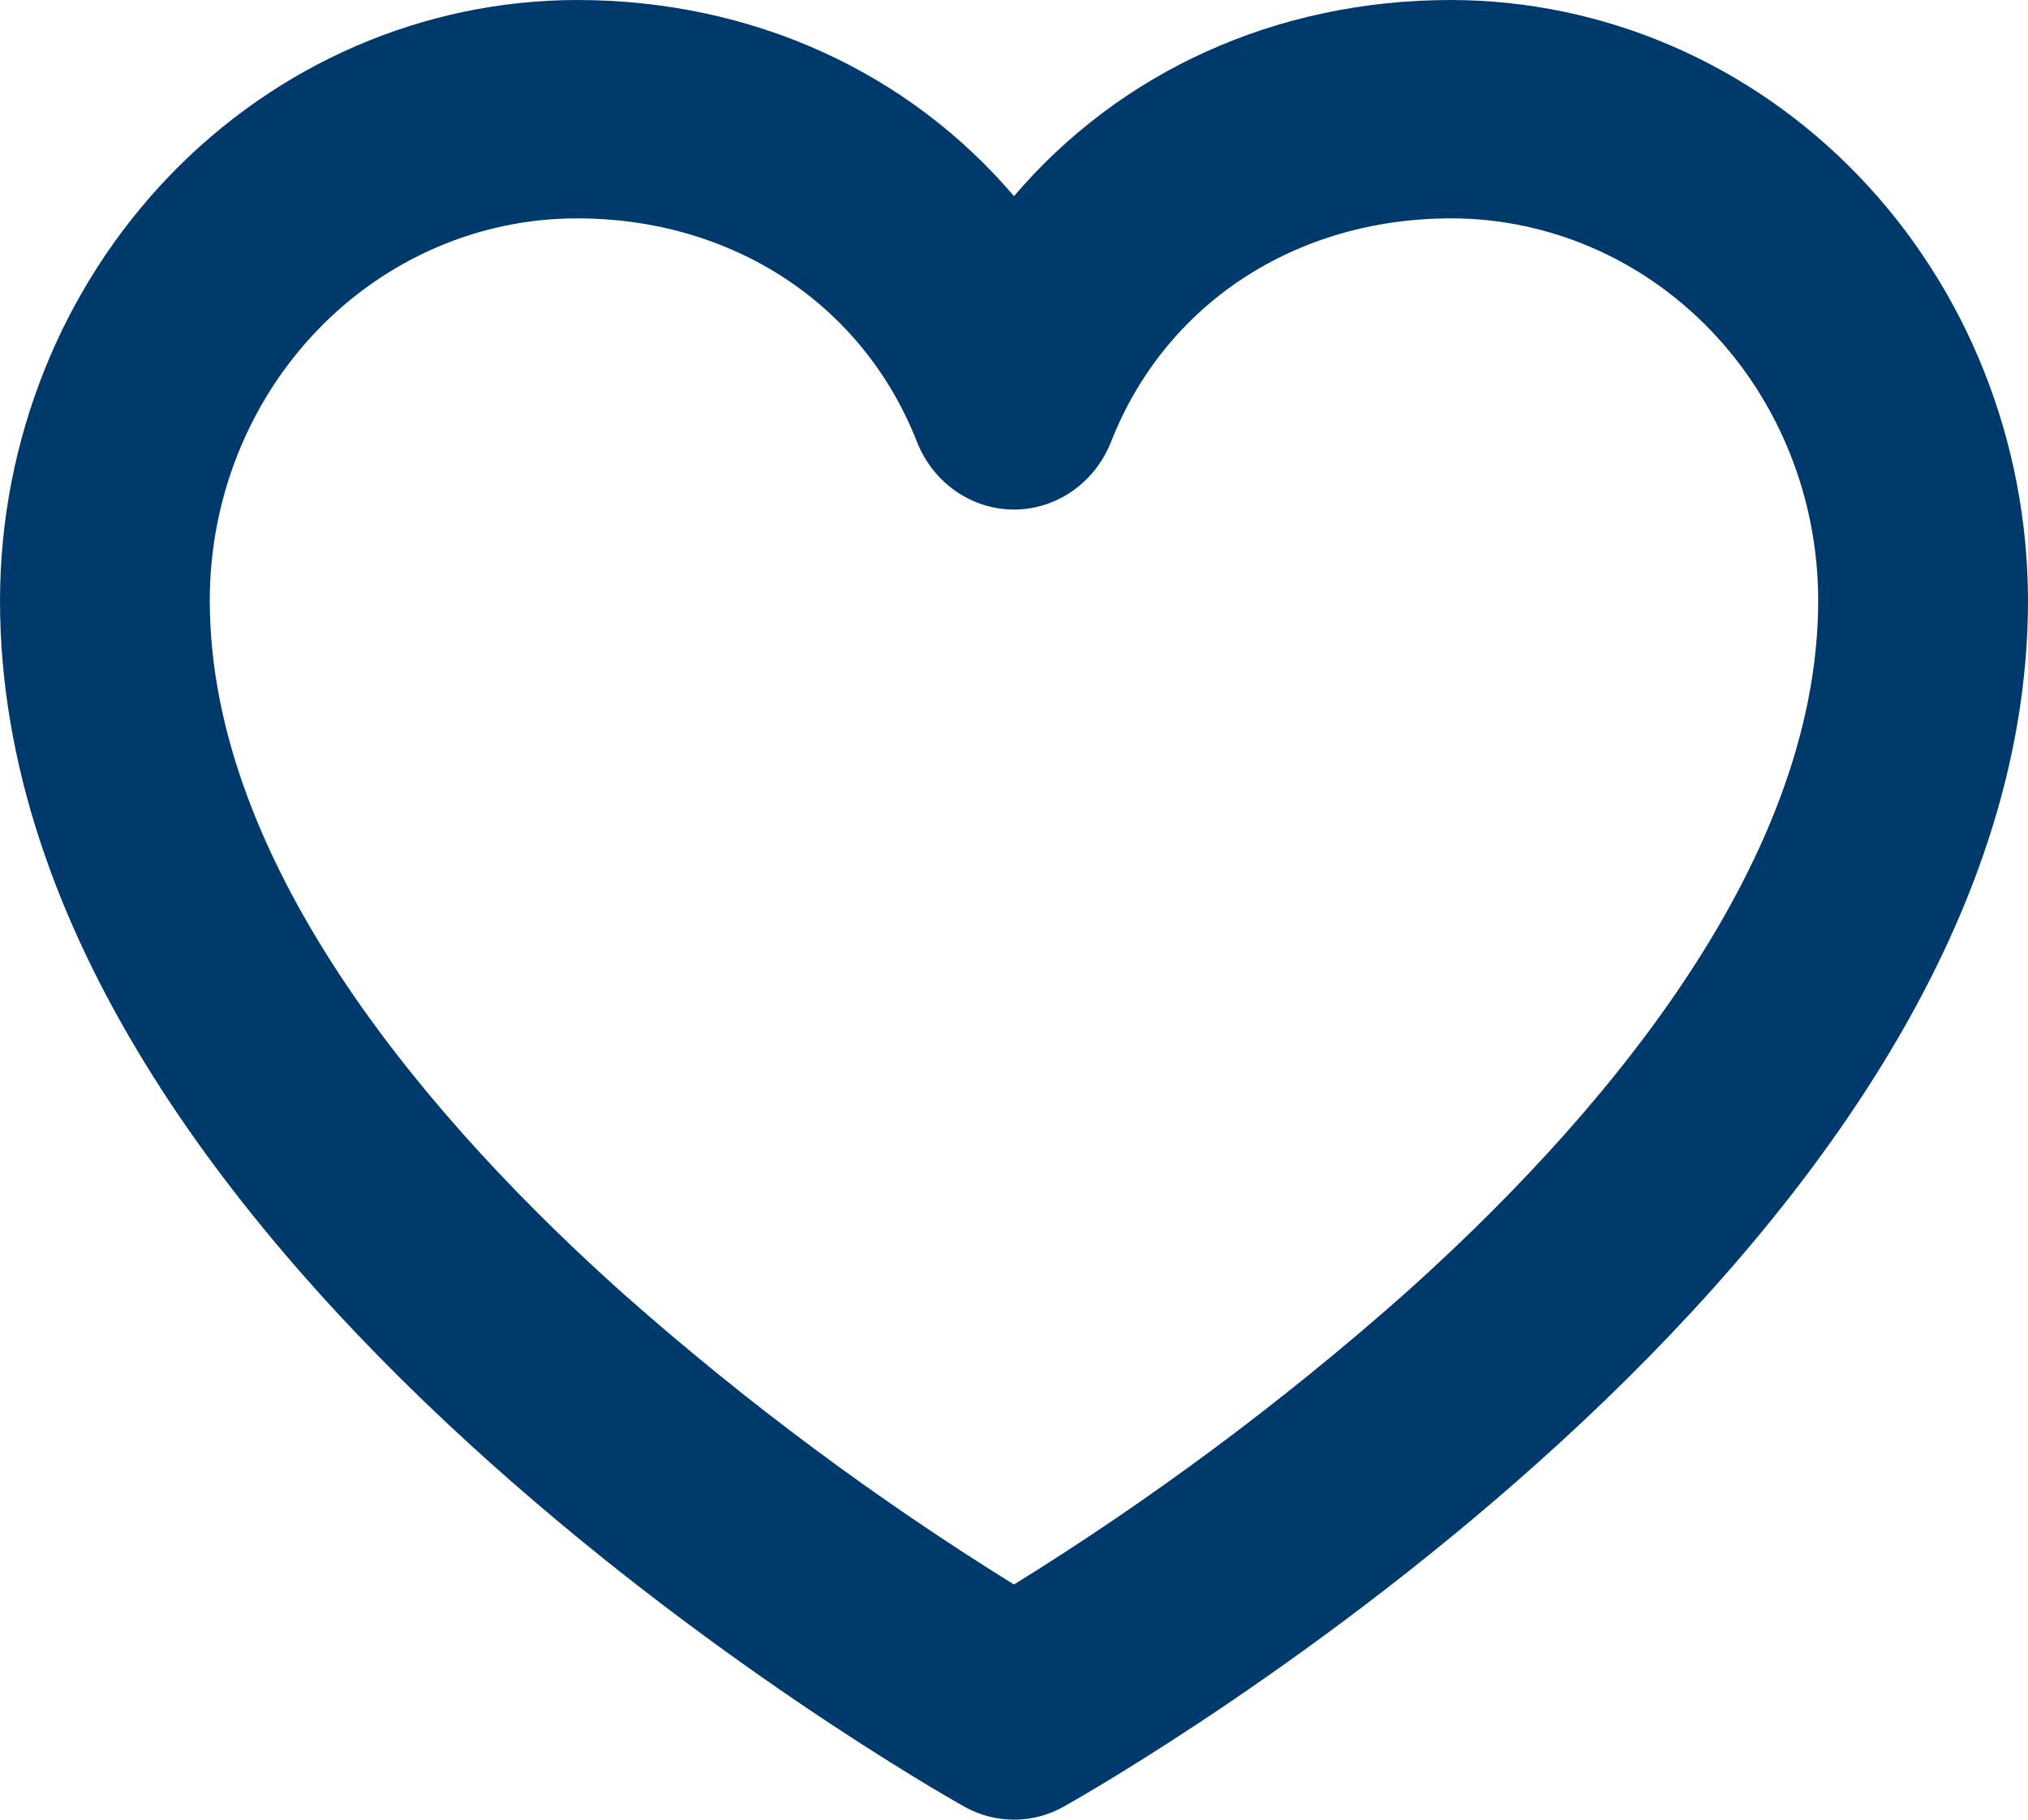 <svg width="39" height="35" viewBox="0 0 39 35" fill="none" xmlns="http://www.w3.org/2000/svg">
<path d="M27.905 0C24.528 0 21.531 1.388 19.5 3.773C17.469 1.388 14.472 0 11.095 0C8.153 0.004 5.333 1.222 3.254 3.387C1.174 5.552 0.004 8.488 0 11.55C0 24.209 17.787 34.324 18.544 34.749C18.837 34.914 19.166 35 19.5 35C19.834 35 20.163 34.914 20.456 34.749C21.213 34.324 39 24.209 39 11.55C38.996 8.488 37.826 5.552 35.746 3.387C33.667 1.222 30.847 0.004 27.905 0ZM26.982 24.912C24.641 26.981 22.138 28.842 19.5 30.477C16.862 28.842 14.359 26.981 12.018 24.912C8.375 21.659 4.034 16.698 4.034 11.55C4.034 9.6 4.778 7.731 6.102 6.353C7.426 4.974 9.222 4.2 11.095 4.2C14.087 4.2 16.592 5.845 17.632 8.494C17.784 8.881 18.042 9.211 18.375 9.444C18.708 9.676 19.099 9.801 19.5 9.801C19.901 9.801 20.292 9.676 20.625 9.444C20.958 9.211 21.216 8.881 21.368 8.494C22.408 5.845 24.913 4.2 27.905 4.2C29.778 4.2 31.573 4.974 32.898 6.353C34.222 7.731 34.965 9.6 34.965 11.55C34.965 16.698 30.625 21.659 26.982 24.912Z" fill="#003A6D"/>
</svg>

